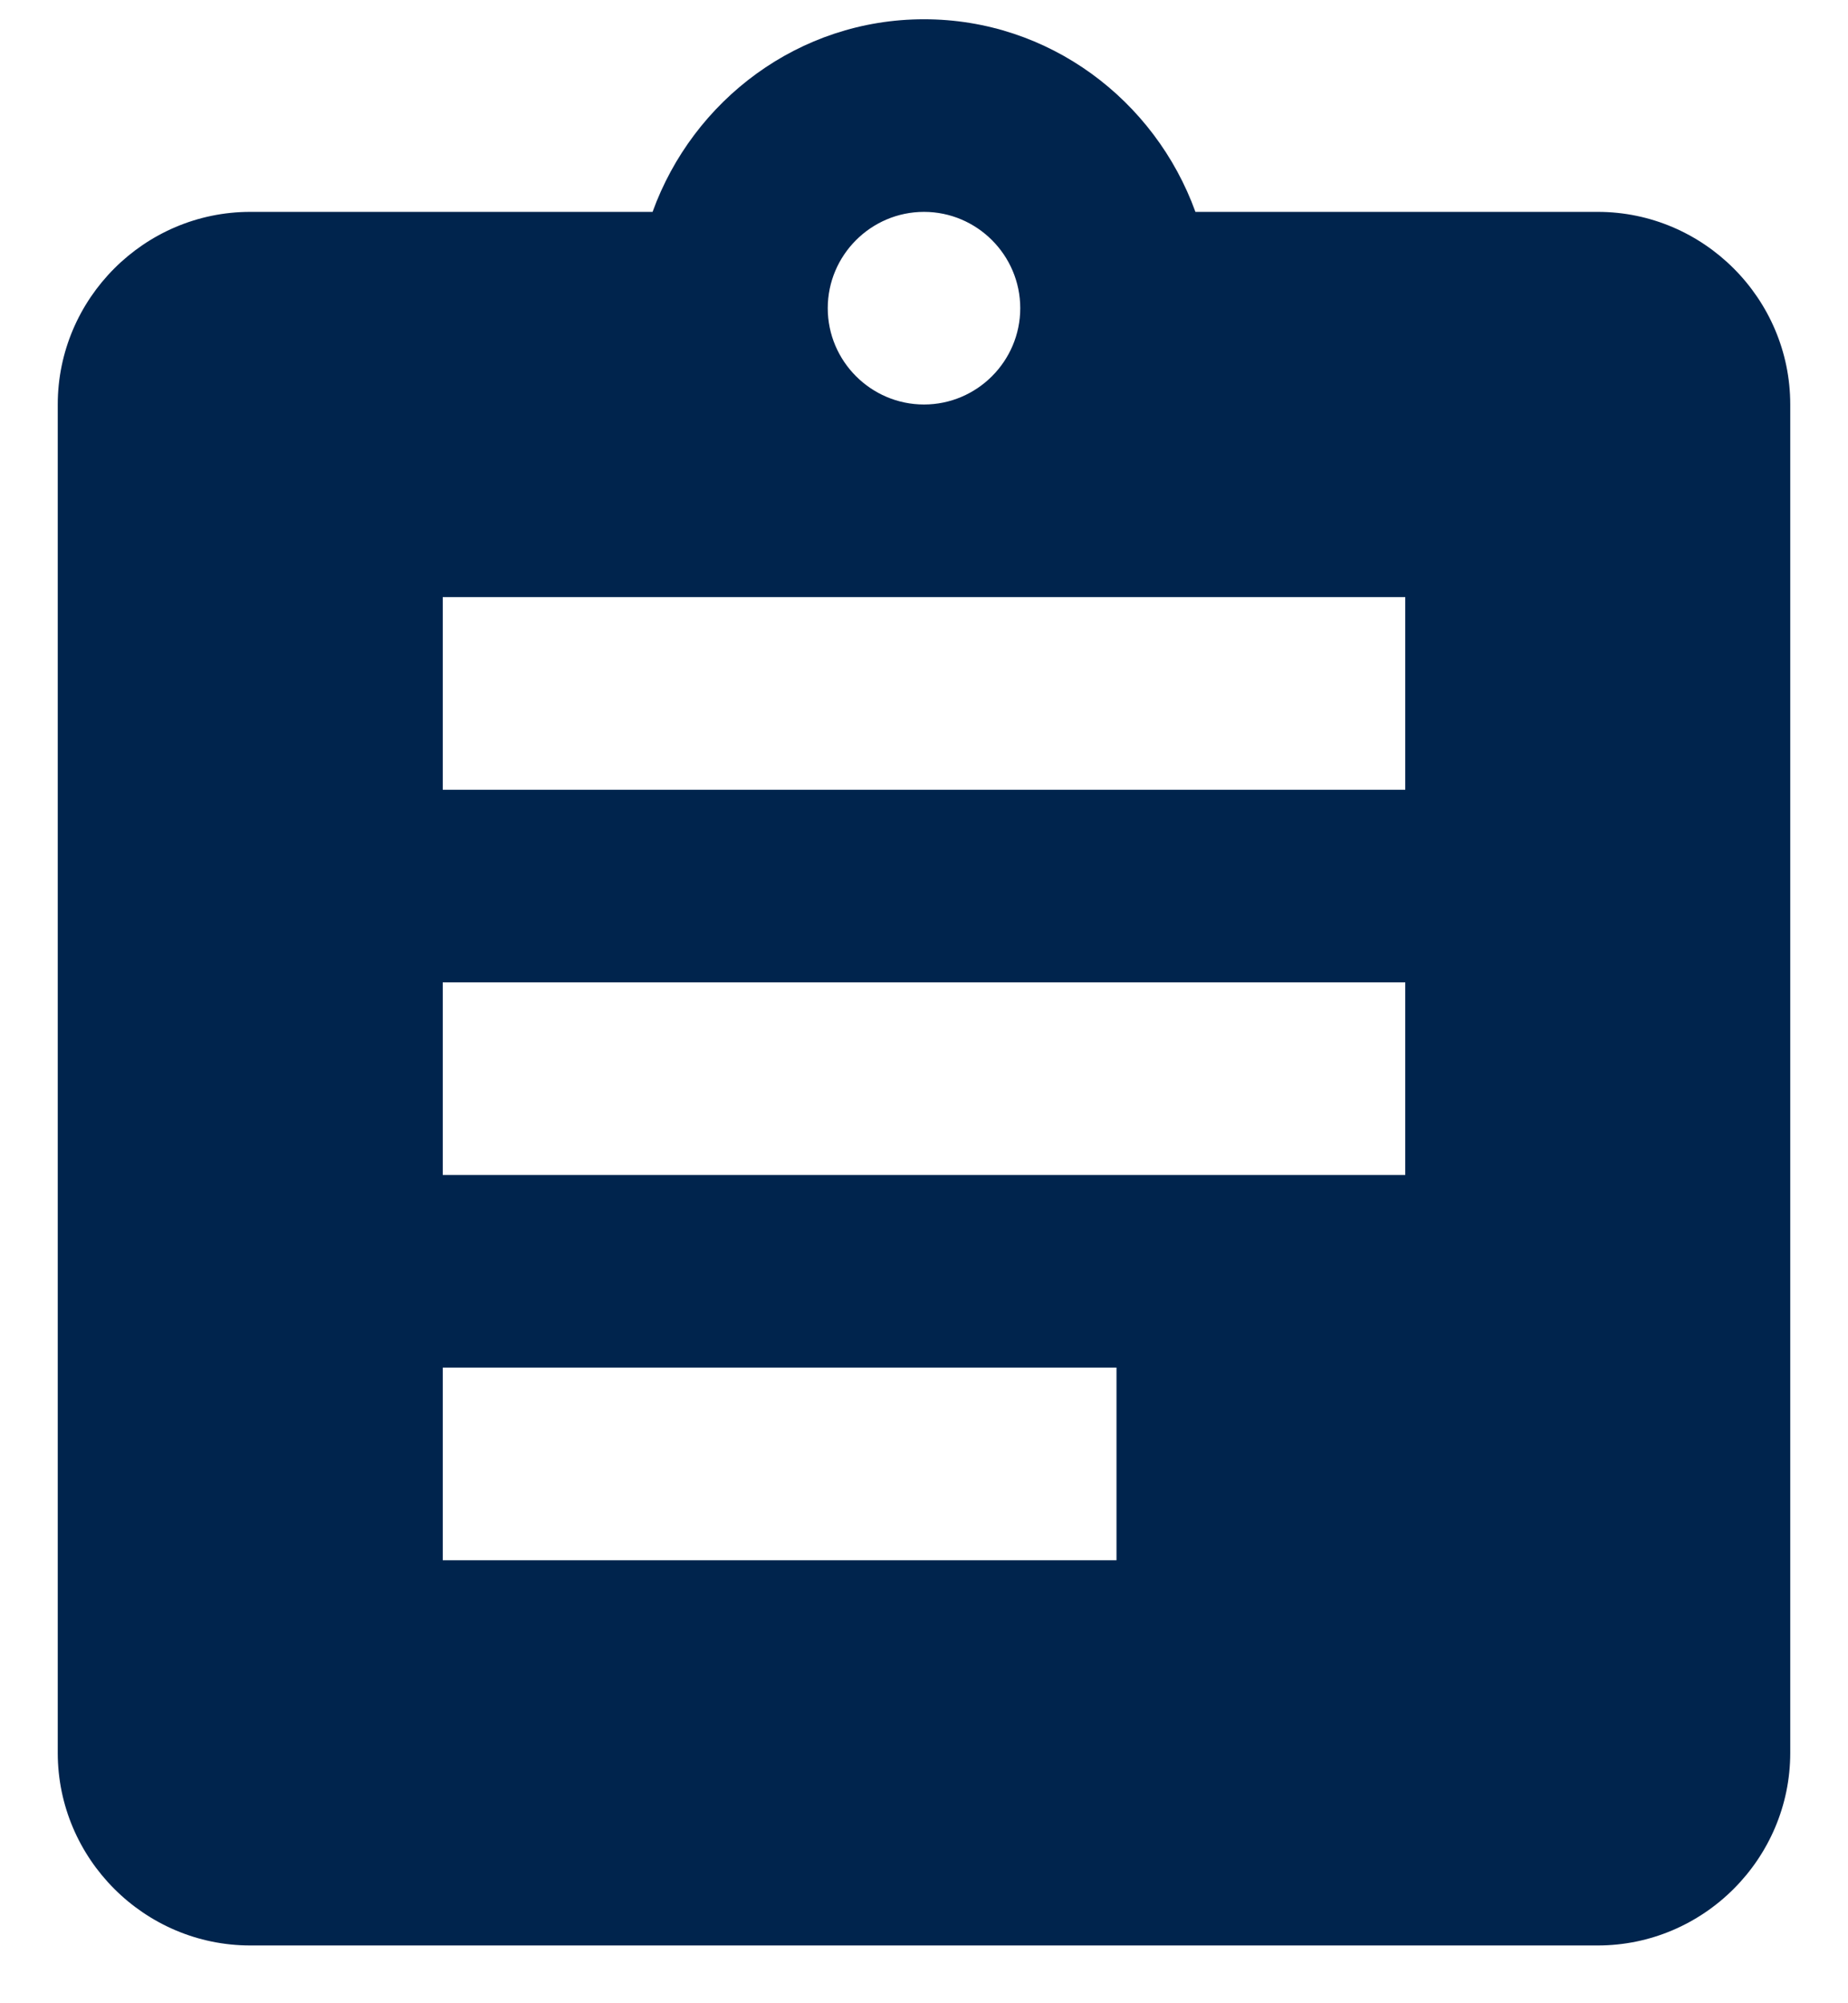 <svg width="24" height="26" viewBox="0 0 24 26" fill="none" xmlns="http://www.w3.org/2000/svg">
<path d="M20.75 2.75H15.525C15 1.3 13.625 0.25 12 0.25C10.375 0.25 9 1.3 8.475 2.75H3.25C1.875 2.75 0.75 3.875 0.75 5.25V22.75C0.75 24.125 1.875 25.25 3.25 25.25H20.75C22.125 25.25 23.25 24.125 23.25 22.75V5.25C23.25 3.875 22.125 2.75 20.75 2.75ZM12 2.75C12.688 2.75 13.25 3.312 13.25 4C13.25 4.688 12.688 5.25 12 5.25C11.312 5.25 10.75 4.688 10.75 4C10.75 3.312 11.312 2.75 12 2.75ZM14.5 20.25H5.75V17.75H14.5V20.25ZM18.25 15.25H5.75V12.75H18.25V15.25ZM18.25 10.25H5.75V7.75H18.25V10.25Z" fill="#00244D"/>
</svg>
